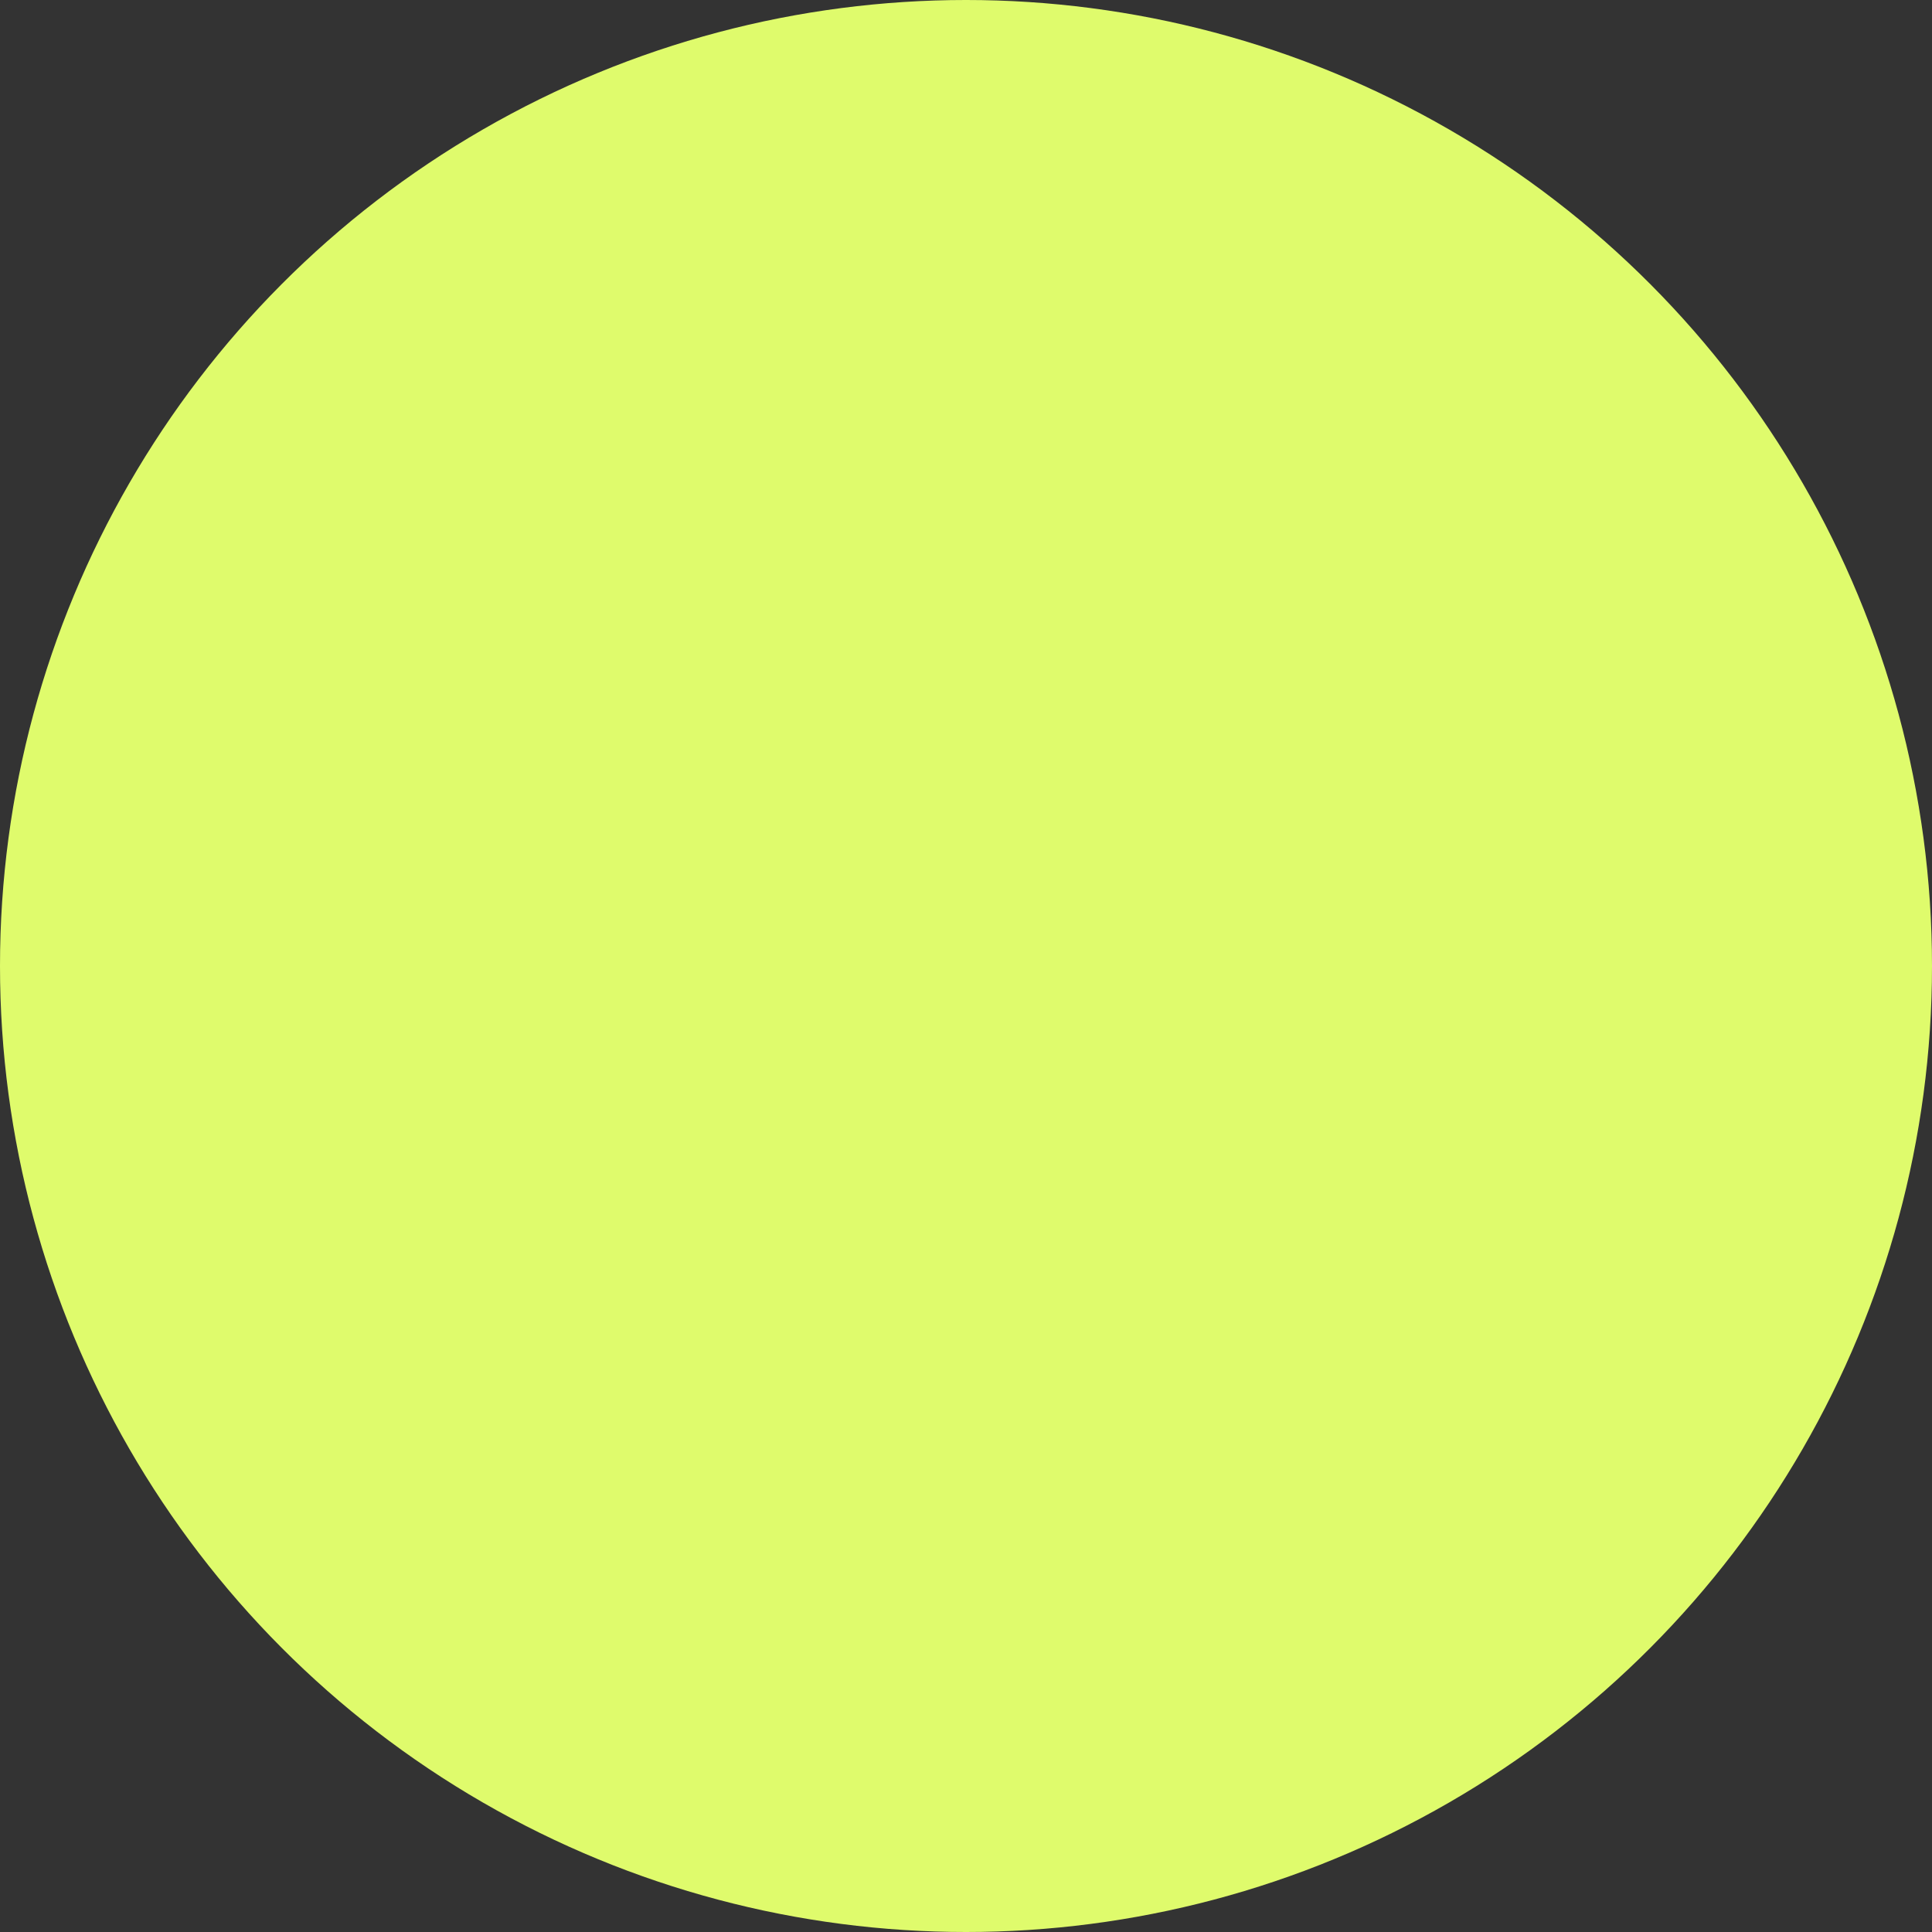 <?xml version="1.0" encoding="UTF-8"?>
<svg id="Layer_1" data-name="Layer 1" xmlns="http://www.w3.org/2000/svg" viewBox="0 0 267.26 267.26">
  <rect x="0" y="0" width="267.26" height="267.26" fill="#333333" stroke="none"/>
  <defs>
    <style>
      .cls-1 {
        fill: #dffb6c;
        stroke-width: 0px;
      }
    </style>
  </defs>
  <g id="Pattern_3" data-name="Pattern 3">
    <circle id="Ellipse_30" data-name="Ellipse 30" class="cls-1" cx="133.63" cy="133.63" r="133.63"/>
  </g>
</svg>
